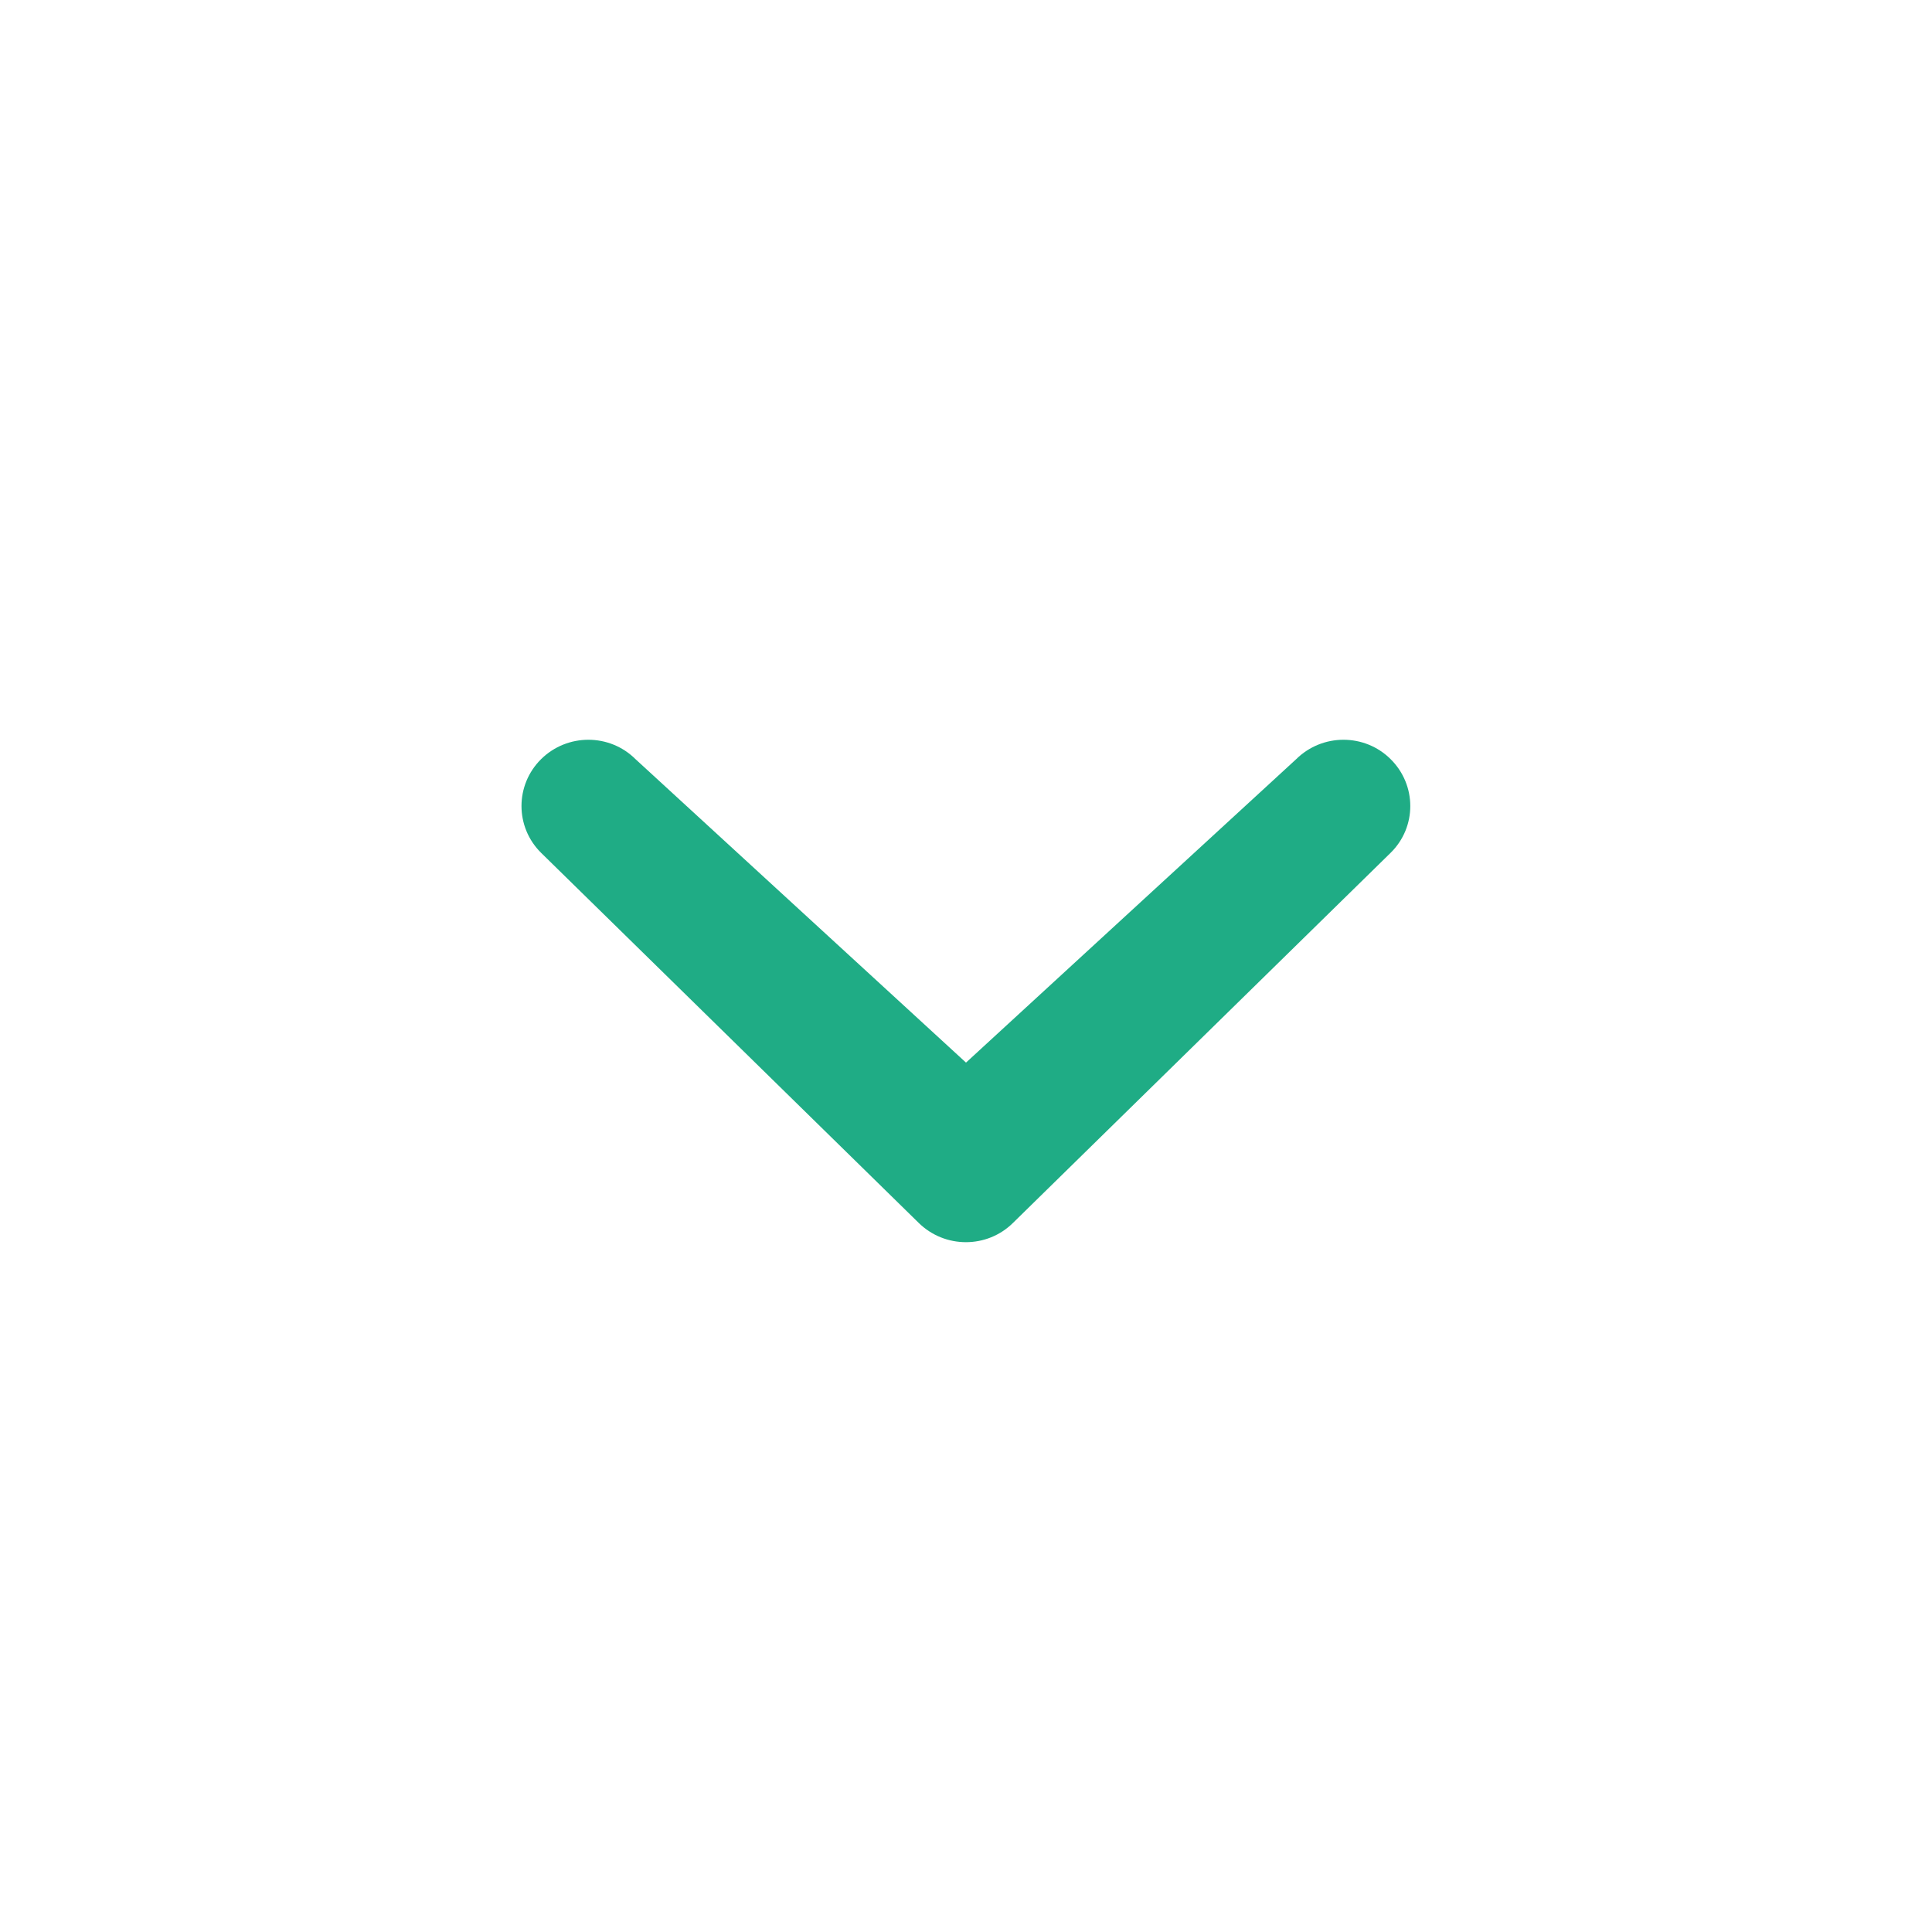 <?xml version="1.0" encoding="utf-8"?>
<!-- Generator: Adobe Illustrator 18.1.1, SVG Export Plug-In . SVG Version: 6.00 Build 0)  -->
<!DOCTYPE svg PUBLIC "-//W3C//DTD SVG 1.1//EN" "http://www.w3.org/Graphics/SVG/1.1/DTD/svg11.dtd">
<svg version="1.1" id="Chevron_small_down" xmlns="http://www.w3.org/2000/svg" xmlns:xlink="http://www.w3.org/1999/xlink" x="0px"
	 y="0px" viewBox="0 0 20 20" enable-background="new 0 0 20 20" xml:space="preserve">
<path fill="#1fac85" d="M13.418,7.859c0.271-0.268,0.709-0.268,0.978,0c0.27,0.268,0.272,0.701,0,0.969l-3.908,3.83
	c-0.27,0.268-0.707,0.268-0.979,0l-3.908-3.83c-0.27-0.267-0.27-0.701,0-0.969c0.271-0.268,0.709-0.268,0.978,0L10,11L13.418,7.859z
	"/>
</svg>
